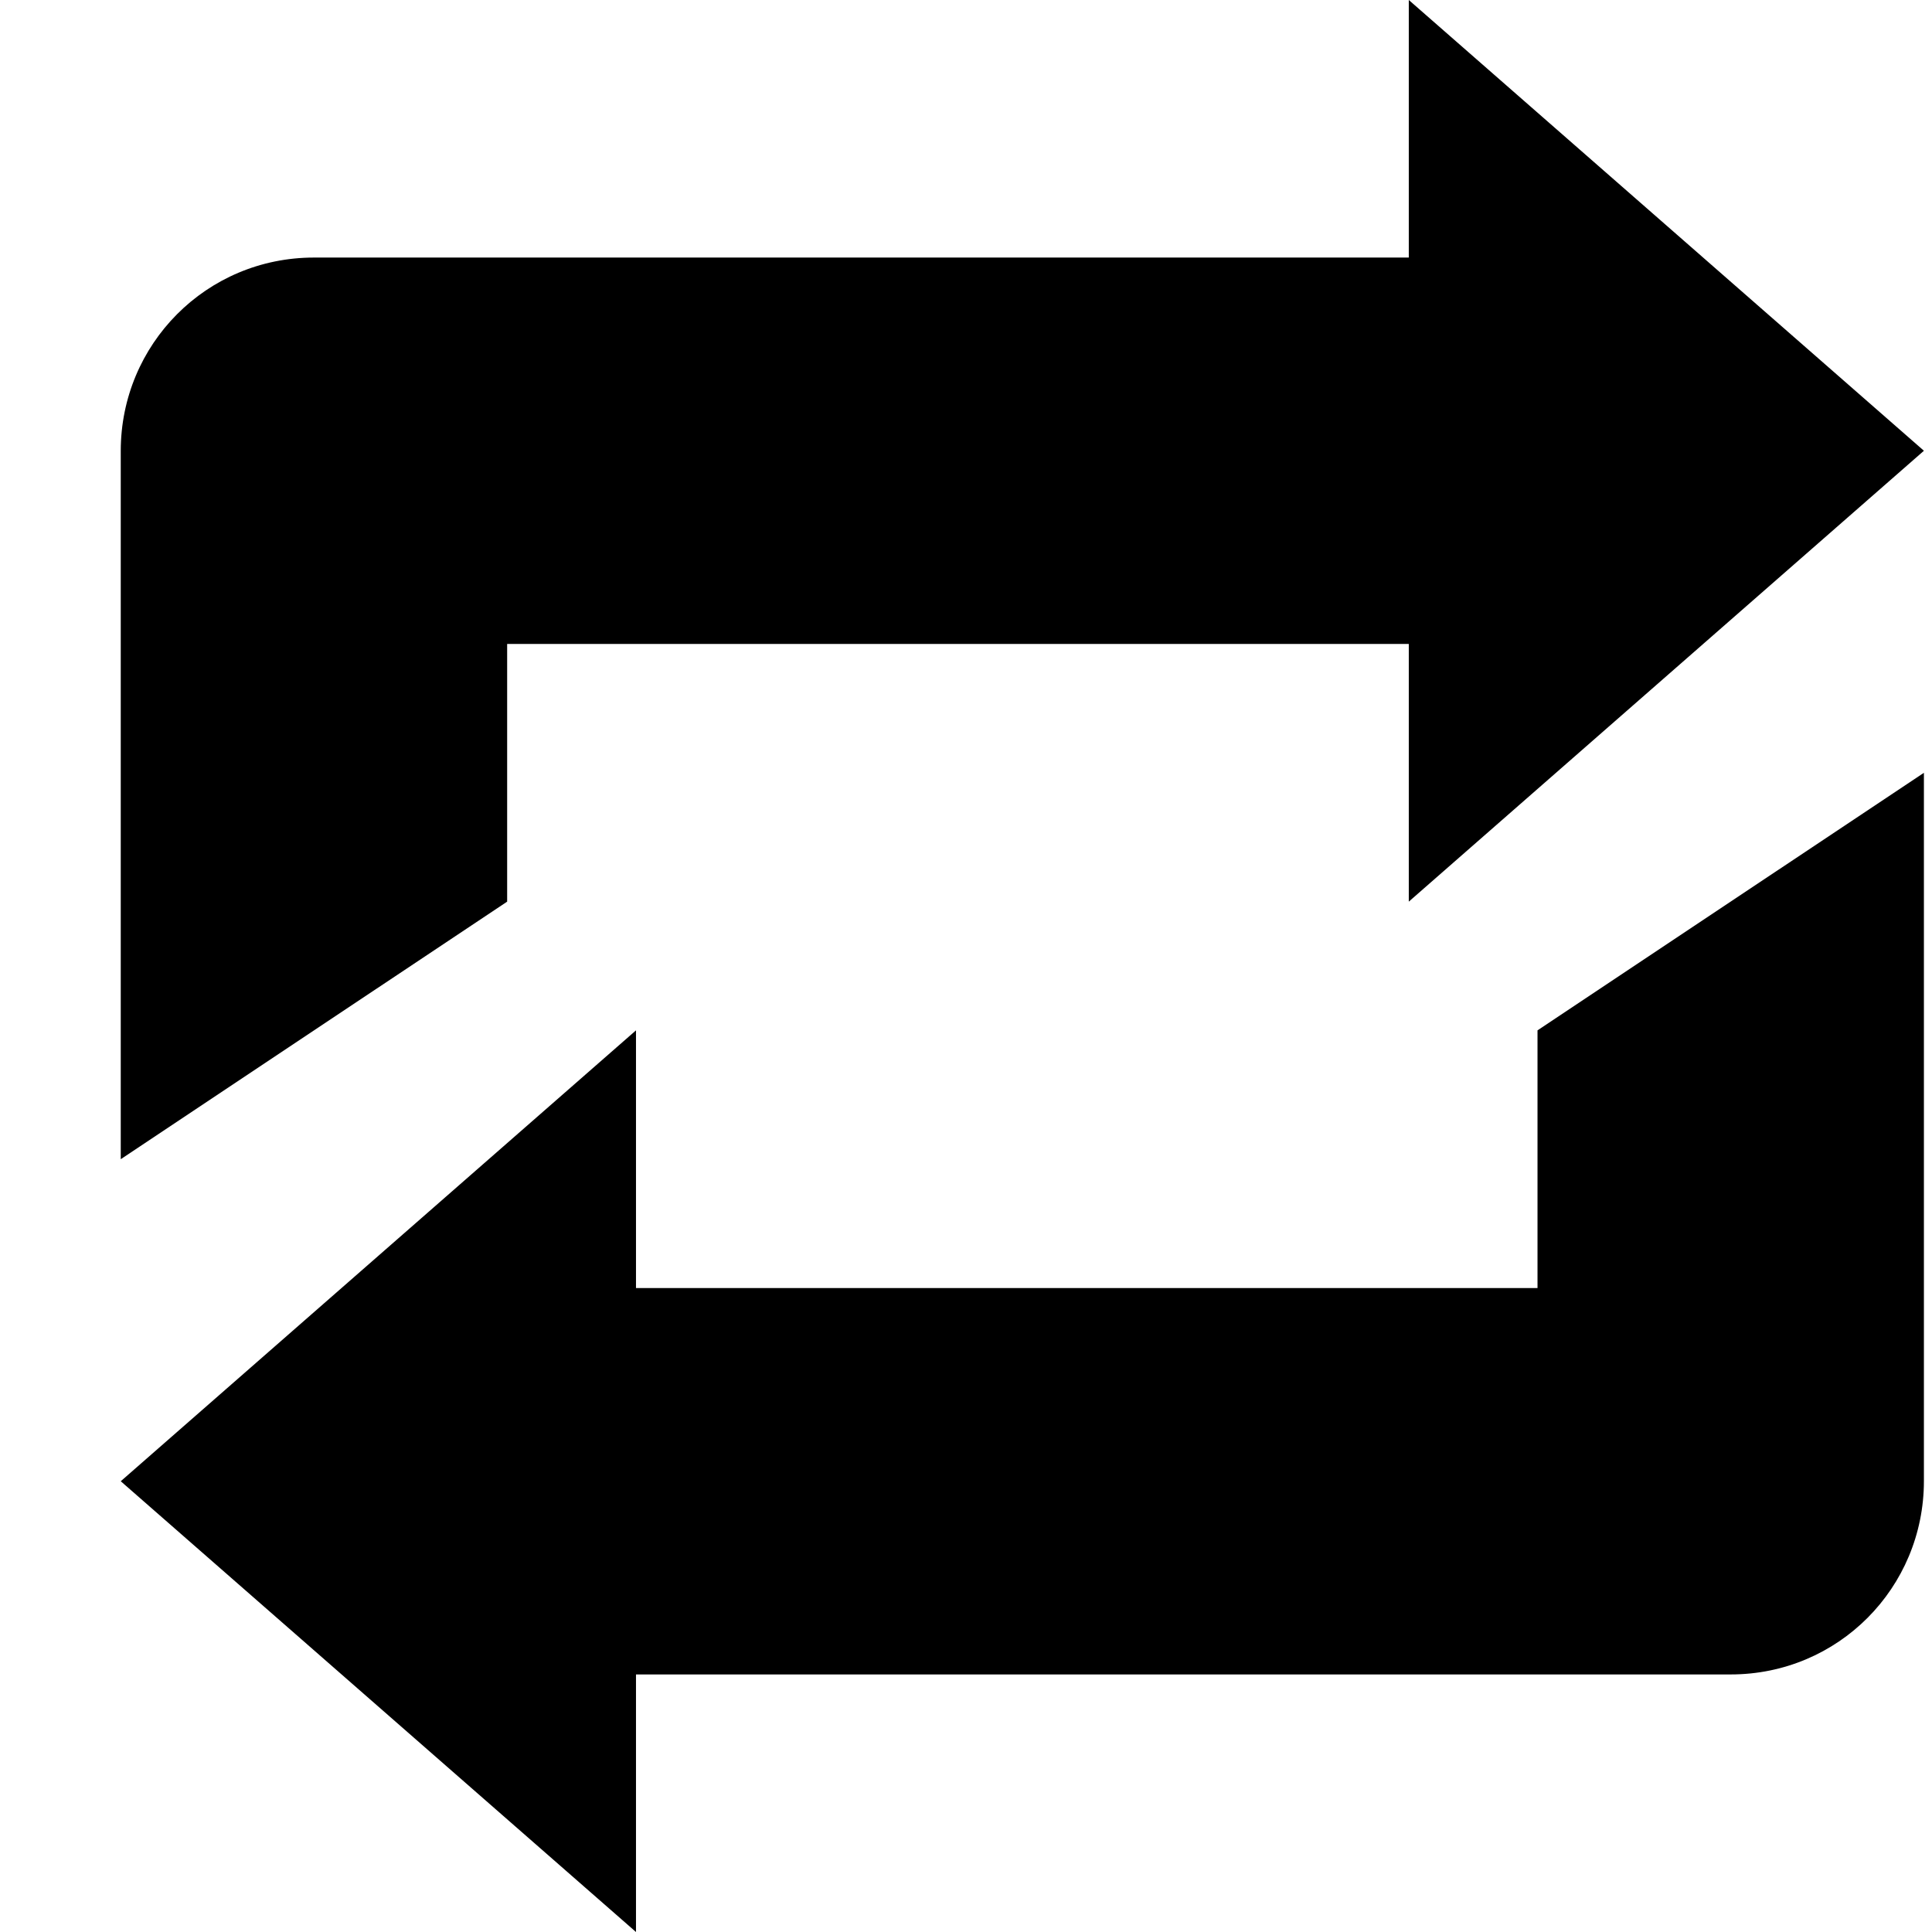 <svg id="icon-sync" viewBox="0 0 16 16" xmlns="http://www.w3.org/2000/svg">
  <path d="M4.2 5.333v2.134L1 9.6V3.735c0-.885.71-1.602 1.6-1.602h9.067V0l4.266 3.733-4.266 3.734V5.333H4.2zm8.533 5.334V8.533l3.2-2.133v5.865c0 .885-.71 1.602-1.6 1.602H5.267V16L1 12.267l4.267-3.734v2.134h7.466z" fill-rule="evenodd"/>
</svg>